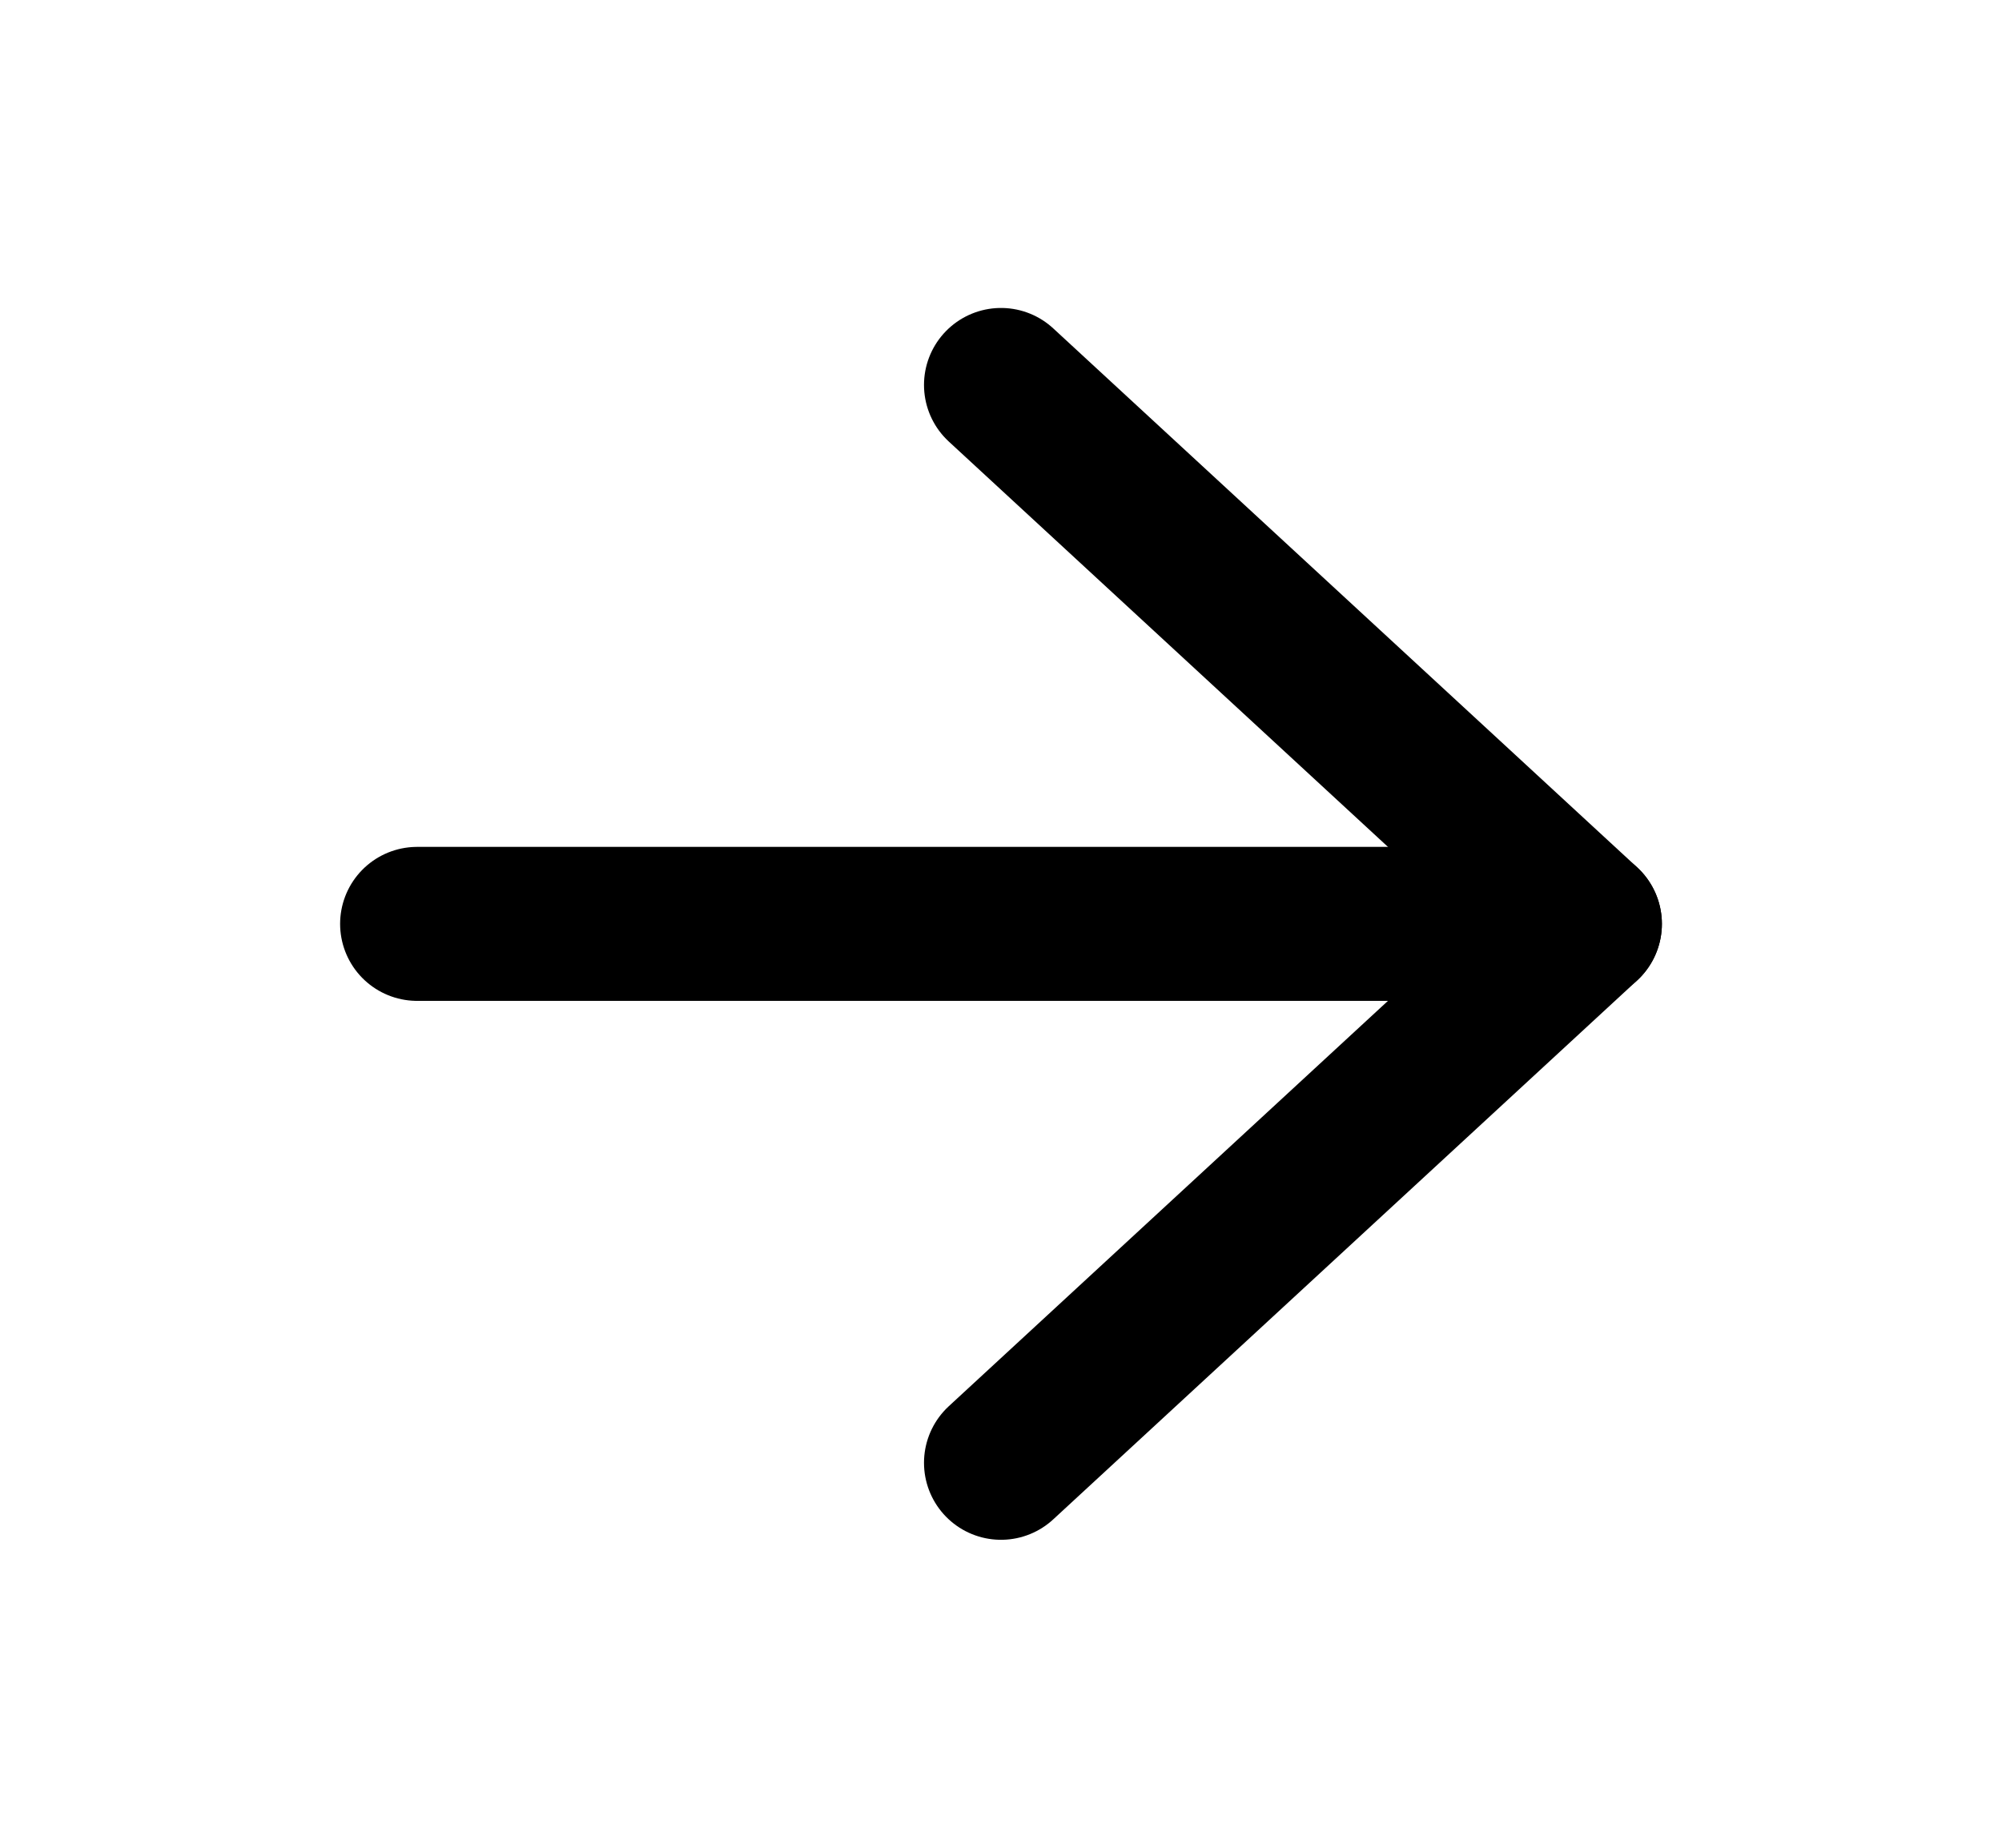 <svg width="26" height="24" viewBox="0 0 26 24" fill="none" xmlns="http://www.w3.org/2000/svg">
<path d="M5.417 12H20.583" stroke="black" stroke-width="2" stroke-linecap="round" stroke-linejoin="round"/>
<path d="M13 5L20.583 12L13 19" stroke="black" stroke-width="2" stroke-linecap="round" stroke-linejoin="round"/>
</svg>
